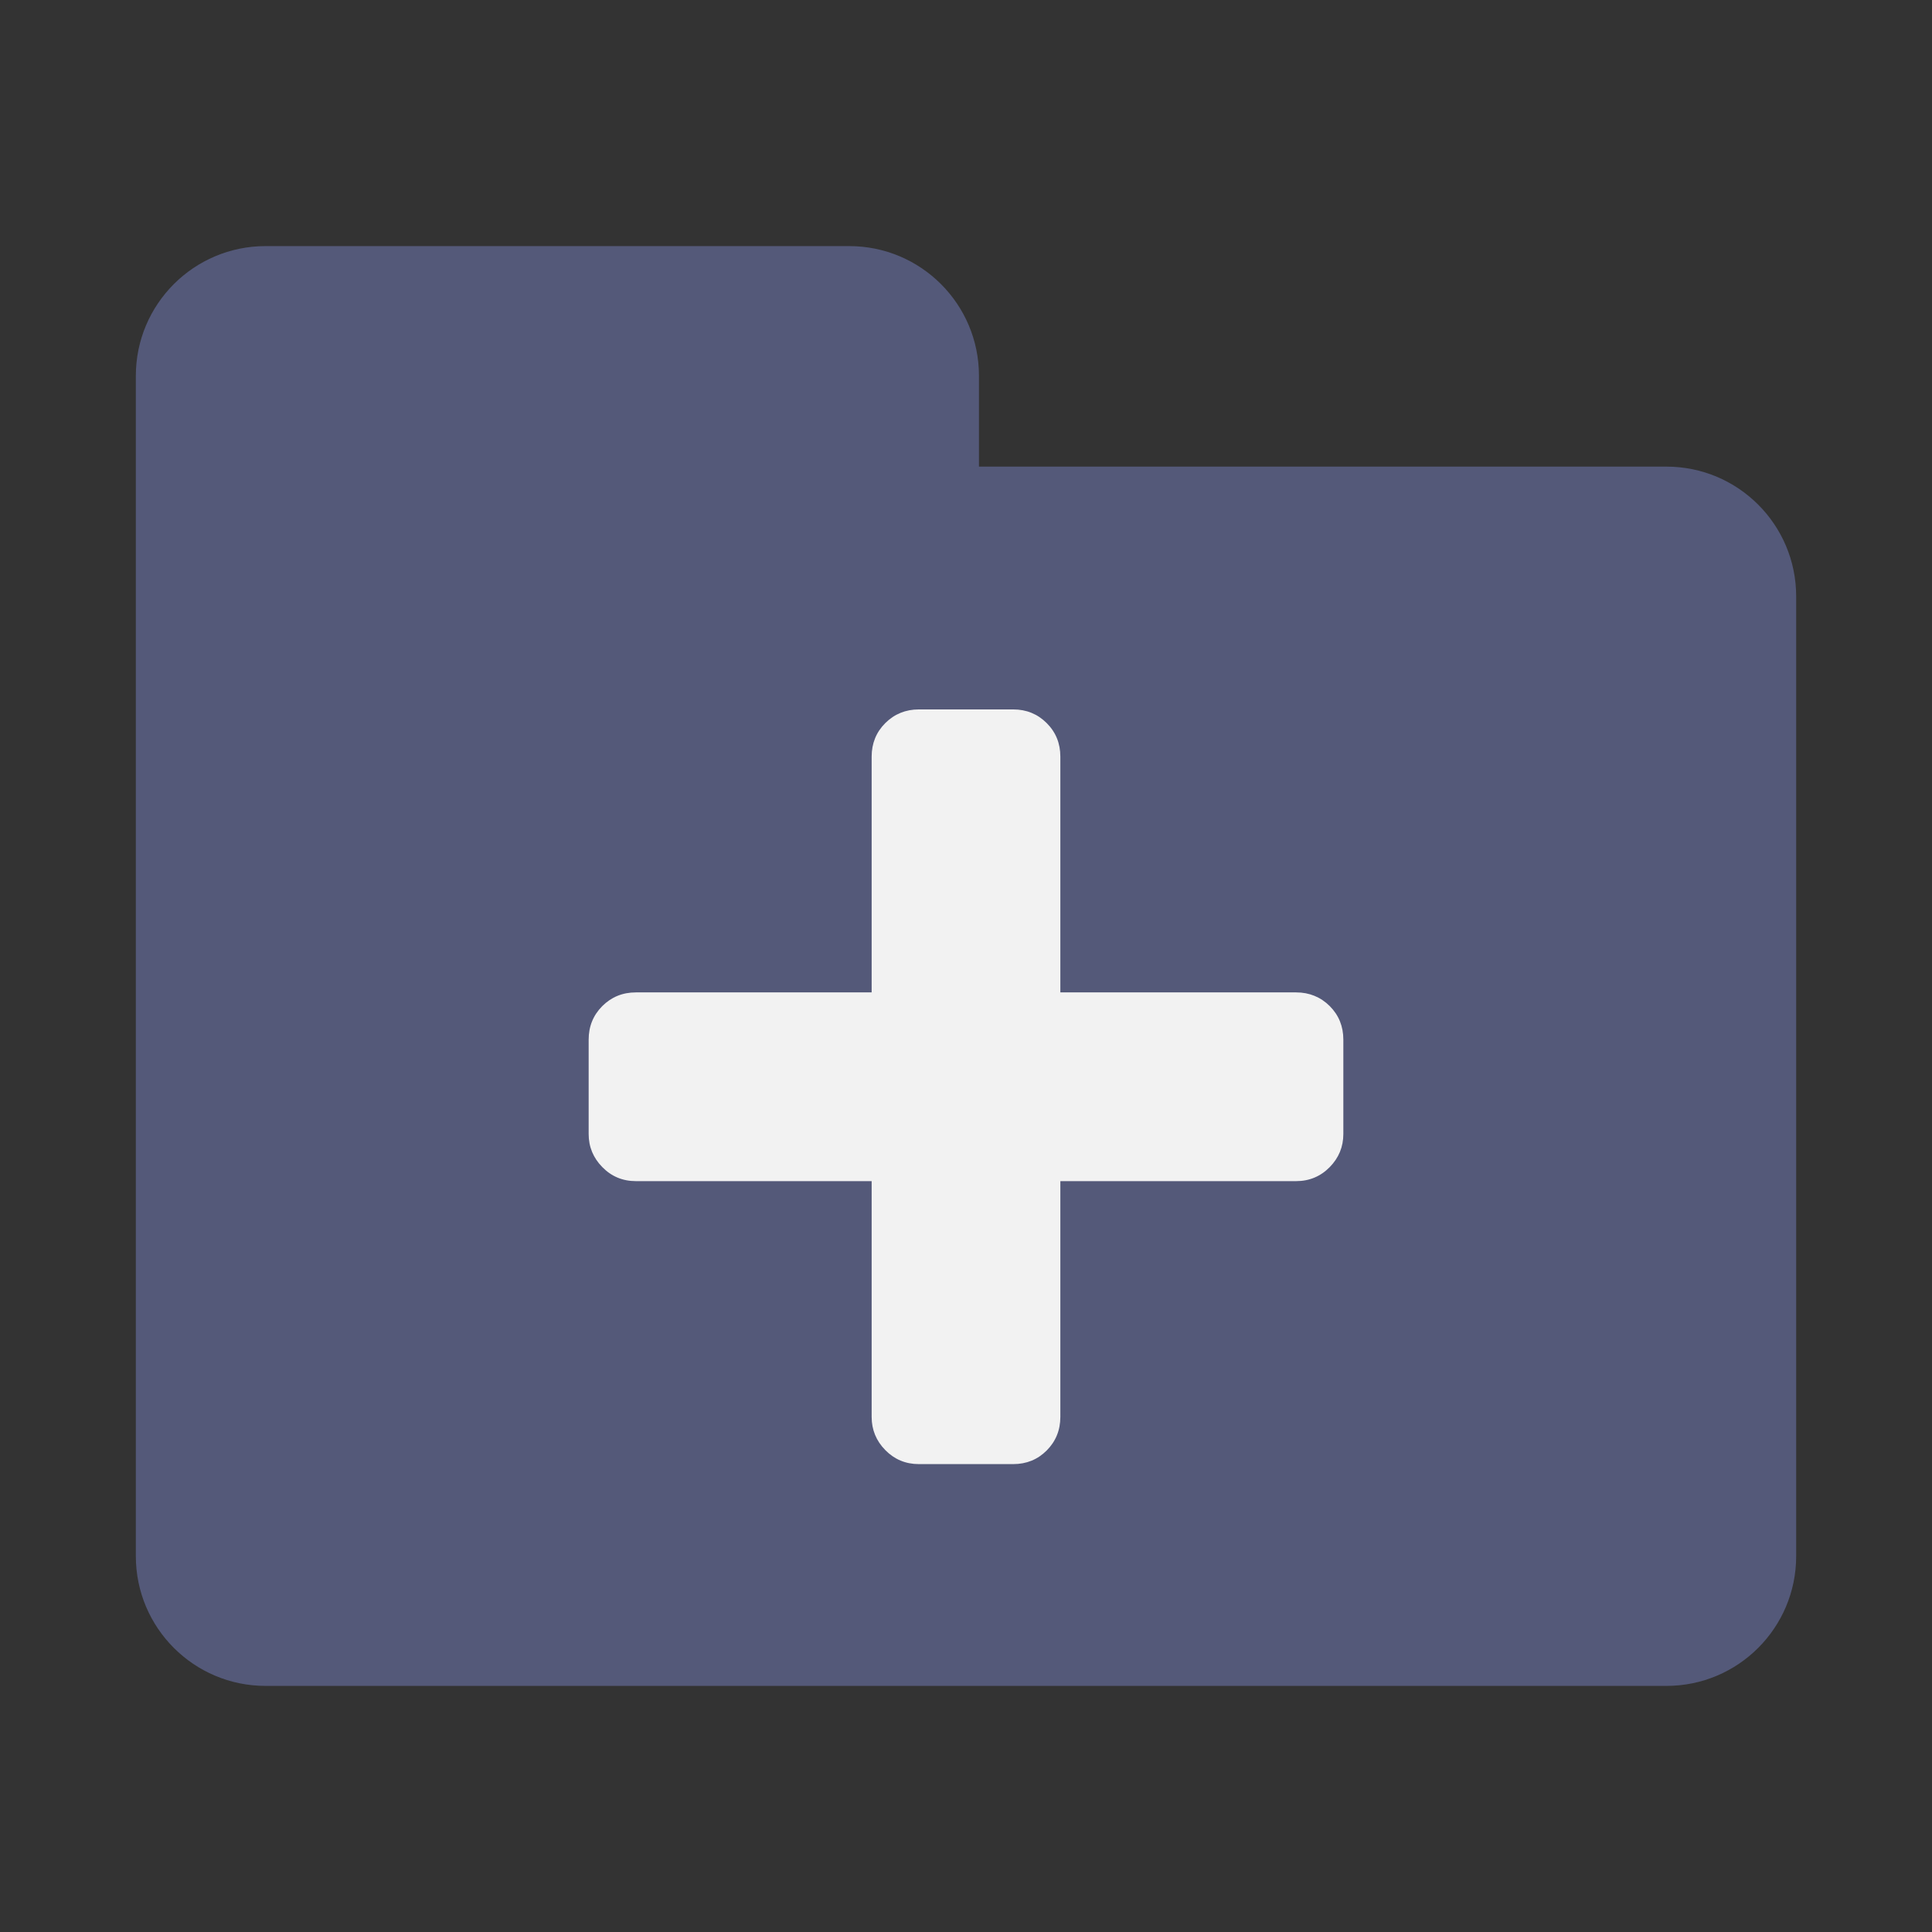 <?xml version="1.0" encoding="UTF-8" standalone="no"?>
<svg
   xmlns:dc="http://purl.org/dc/elements/1.1/"
   xmlns:cc="http://creativecommons.org/ns#"
   xmlns:rdf="http://www.w3.org/1999/02/22-rdf-syntax-ns#"
   xmlns:svg="http://www.w3.org/2000/svg"
   xmlns="http://www.w3.org/2000/svg"
   xmlns:sodipodi="http://sodipodi.sourceforge.net/DTD/sodipodi-0.dtd"
   xmlns:inkscape="http://www.inkscape.org/namespaces/inkscape"
   width="100%"
   height="100%"
   viewBox="0 0 128 128"
   version="1.1"
   xml:space="preserve"
   style="fill-rule:evenodd;clip-rule:evenodd;stroke-linejoin:round;stroke-miterlimit:1.414;"
   id="svg6523"
   inkscape:version="0.91 r13725"
   sodipodi:docname="add_folder.svg"><rect x="0" y="0" width="128" height="128" fill="#333333" stroke="none"/><defs
     id="defs6532" /><sodipodi:namedview
     pagecolor="#ffffff"
     bordercolor="#666666"
     borderopacity="1"
     objecttolerance="10"
     gridtolerance="10"
     guidetolerance="10"
     inkscape:pageopacity="0"
     inkscape:pageshadow="2"
     inkscape:window-width="1920"
     inkscape:window-height="1017"
     id="namedview6530"
     showgrid="false"
     inkscape:zoom="1.84375"
     inkscape:cx="-126.37288"
     inkscape:cy="64"
     inkscape:window-x="-8"
     inkscape:window-y="-8"
     inkscape:window-maximized="1"
     inkscape:current-layer="svg6523" /><rect
     id="add_folder"
     x="0"
     y="0"
     width="128"
     height="128"
     style="fill:none;" /><path
     d="M110.406,30.915l-45.547,0l0,-6.016c0,-4.746 -3.847,-8.594 -8.594,-8.594l-38.671,0c-4.746,0.001 -8.594,3.848 -8.594,8.594l0,78.202c0,4.746 3.848,8.594 8.594,8.594l92.813,0c4.747,0 8.594,-3.848 8.594,-8.594l0,-57.577l0,-0.859l0,-5.156c-0.001,-4.746 -3.848,-8.594 -8.595,-8.594Z"
     style="fill:#545979;fill-rule:nonzero;fill-opacity:1"
     id="path6526" /><path
     d="M85.875,78.253l-15.624,0l0,15.623c0,0.875 -0.305,1.622 -0.907,2.225c-0.598,0.598 -1.339,0.9 -2.217,0.9l-6.249,0c-0.879,0 -1.622,-0.314 -2.223,-0.927c-0.601,-0.609 -0.906,-1.348 -0.906,-2.198l0,-15.623l-15.623,0c-0.879,0 -1.623,-0.316 -2.223,-0.931c-0.599,-0.612 -0.903,-1.339 -0.903,-2.194l0,-6.25c0,-0.879 0.304,-1.62 0.903,-2.222c0.6,-0.599 1.344,-0.907 2.223,-0.907l15.623,0l0,-15.622c0,-0.879 0.305,-1.623 0.906,-2.223c0.601,-0.596 1.344,-0.903 2.223,-0.903l6.249,0c0.878,0 1.619,0.306 2.217,0.903c0.603,0.6 0.907,1.344 0.907,2.223l0,15.622l15.624,0c0.875,0 1.622,0.309 2.225,0.907c0.598,0.602 0.9,1.343 0.9,2.222l0,6.25c0,0.855 -0.303,1.582 -0.9,2.194c-0.603,0.615 -1.35,0.931 -2.225,0.931Z"
     style="fill:#f2f2f2;fill-rule:nonzero;fill-opacity:1"
     id="path6528" /></svg>